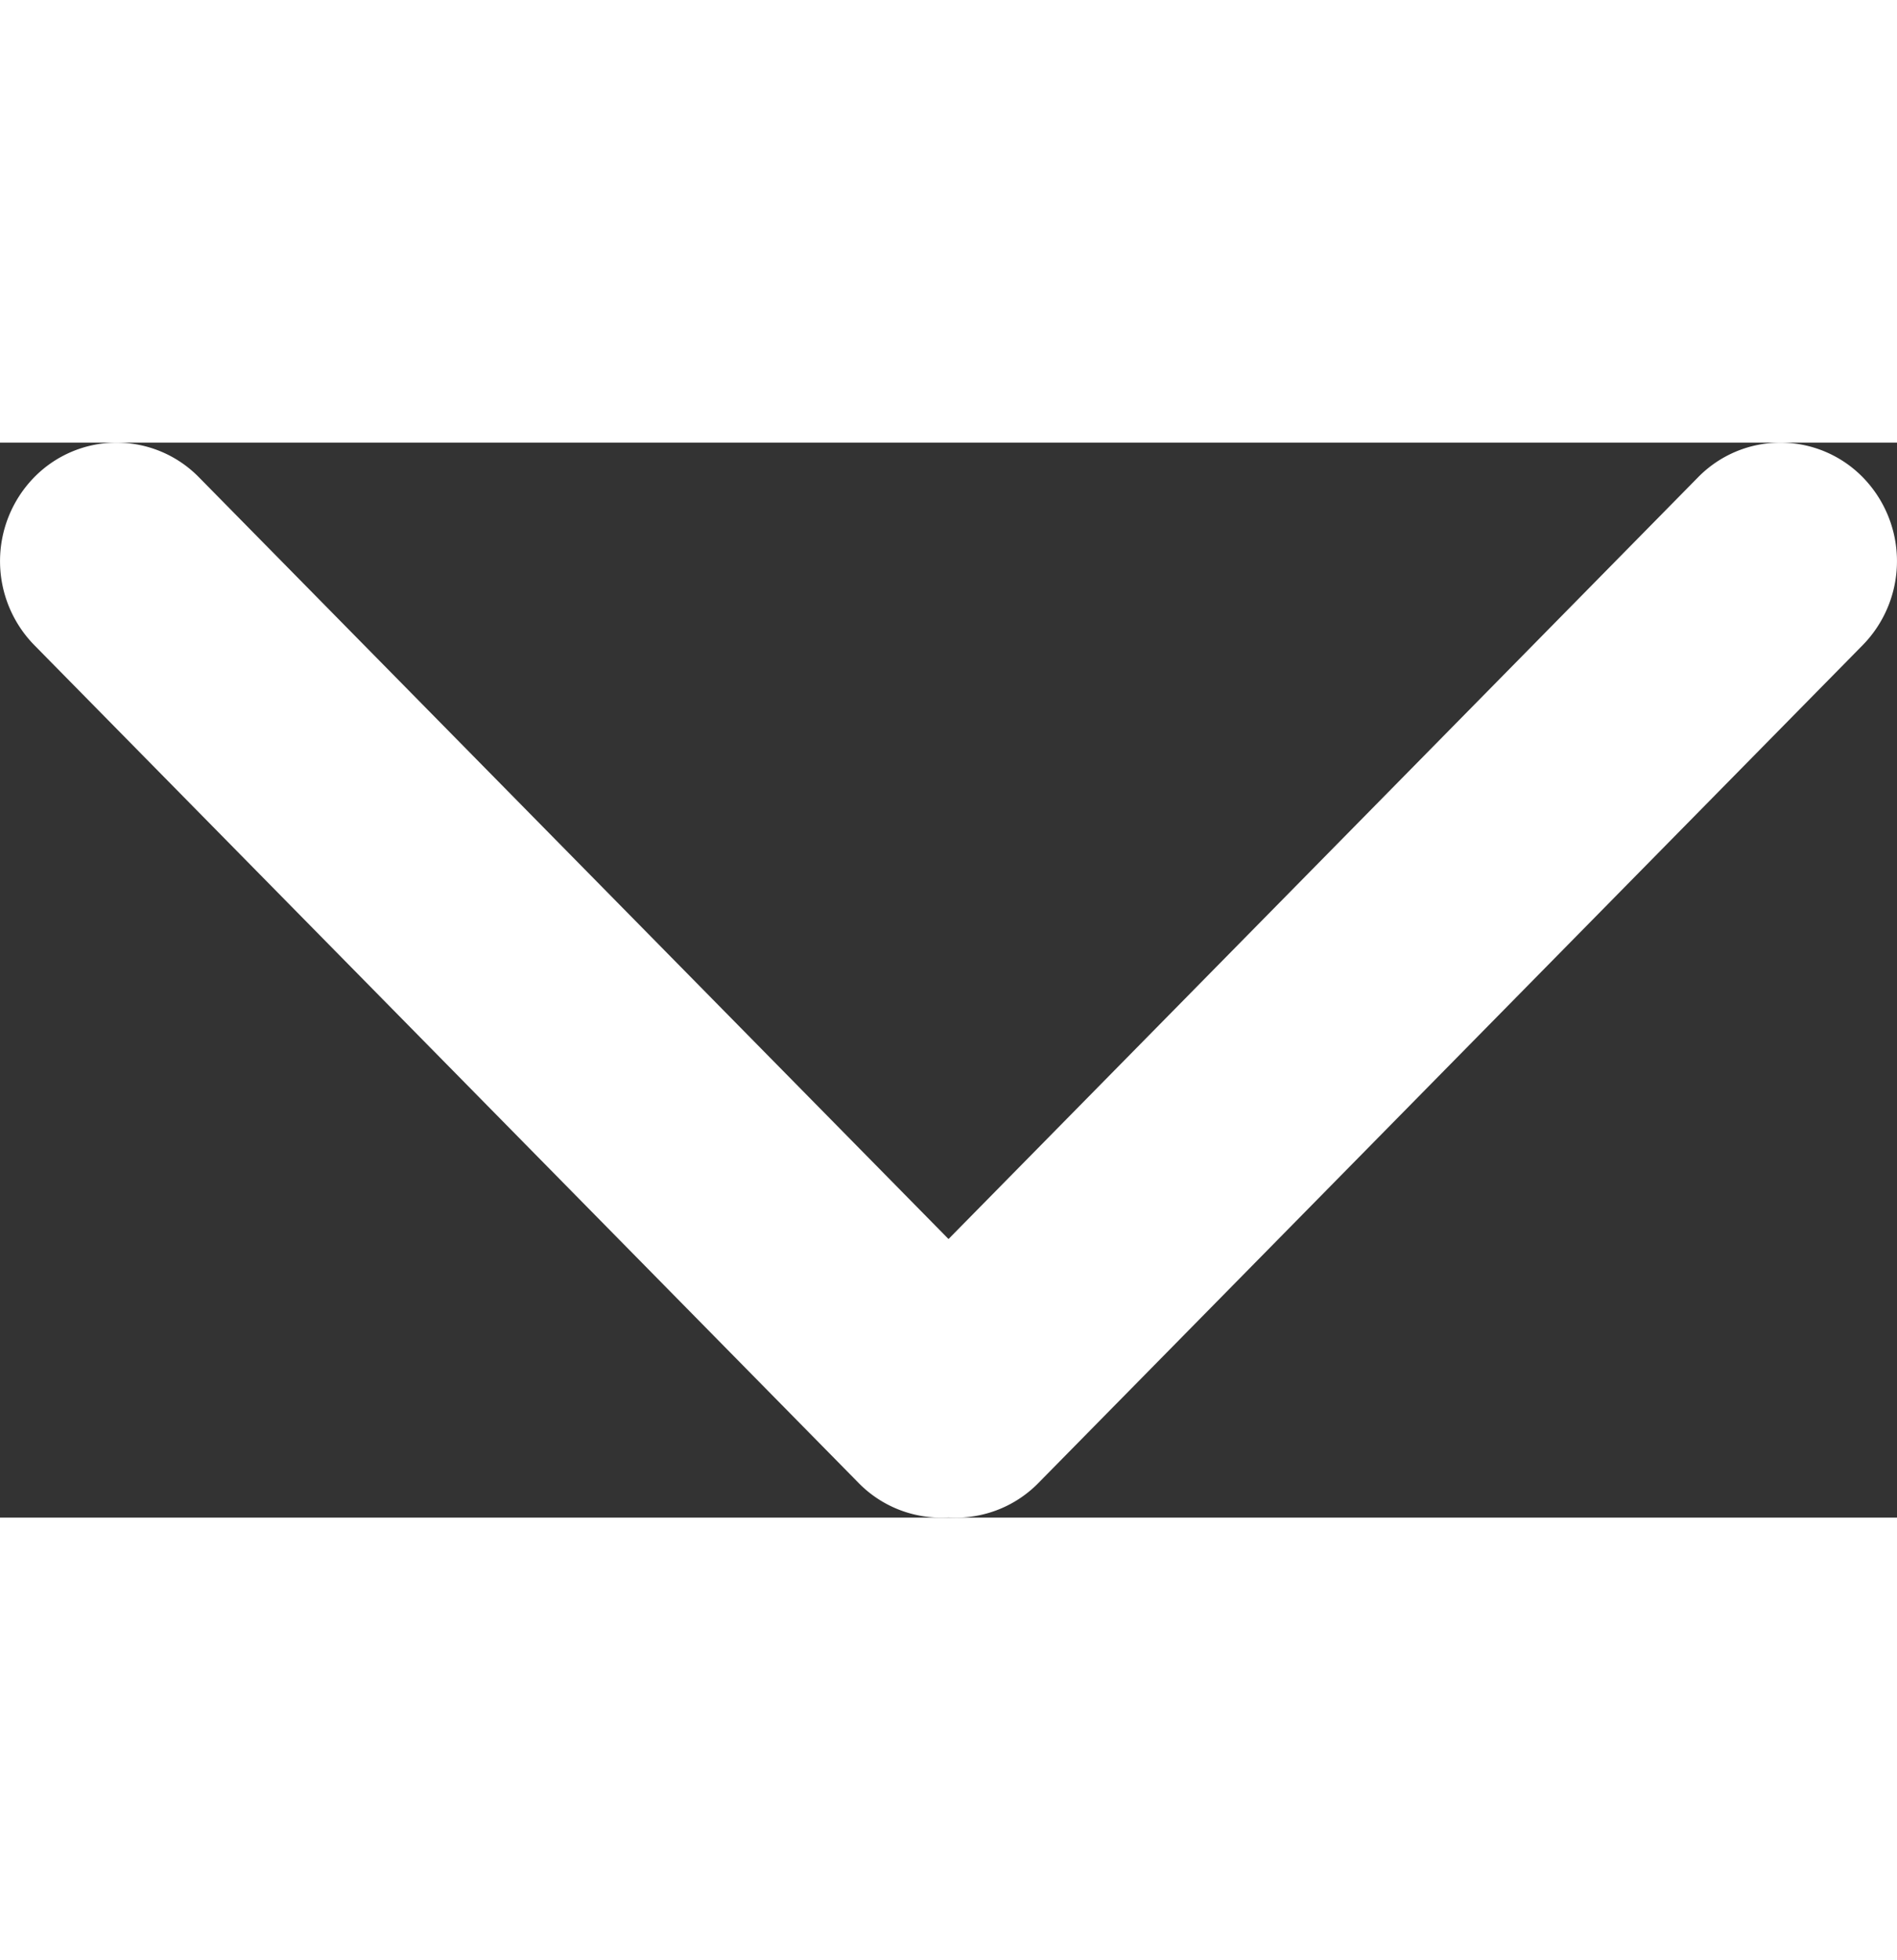 <svg
                className="sm:w-10"
                xmlns="http://www.w3.org/2000/svg"
                id="Arrow_down"
                data-name="Arrow down"
                width="30.355"
                viewBox="0 0 55.355 31.355"
              >
                <rect x="0" y="0" width="55.355" height="31.355" fill="#333333" stroke="none"/>
                <path
                  id="União_6"
                  data-name="União 6"
                  d="M28.749,33.419a3.365,3.365,0,0,1-2.625-1.005L2.067,7.972a3.5,3.5,0,0,1,0-4.889,3.364,3.364,0,0,1,4.811,0L28.749,25.3,50.619,3.083a3.364,3.364,0,0,1,4.811,0,3.5,3.5,0,0,1,0,4.889L31.374,32.414a3.366,3.366,0,0,1-2.406,1.013Q28.858,33.426,28.749,33.419Z"
                  transform="translate(-1.071 -2.071)"
                  fill="#fff"
                />
              </svg>